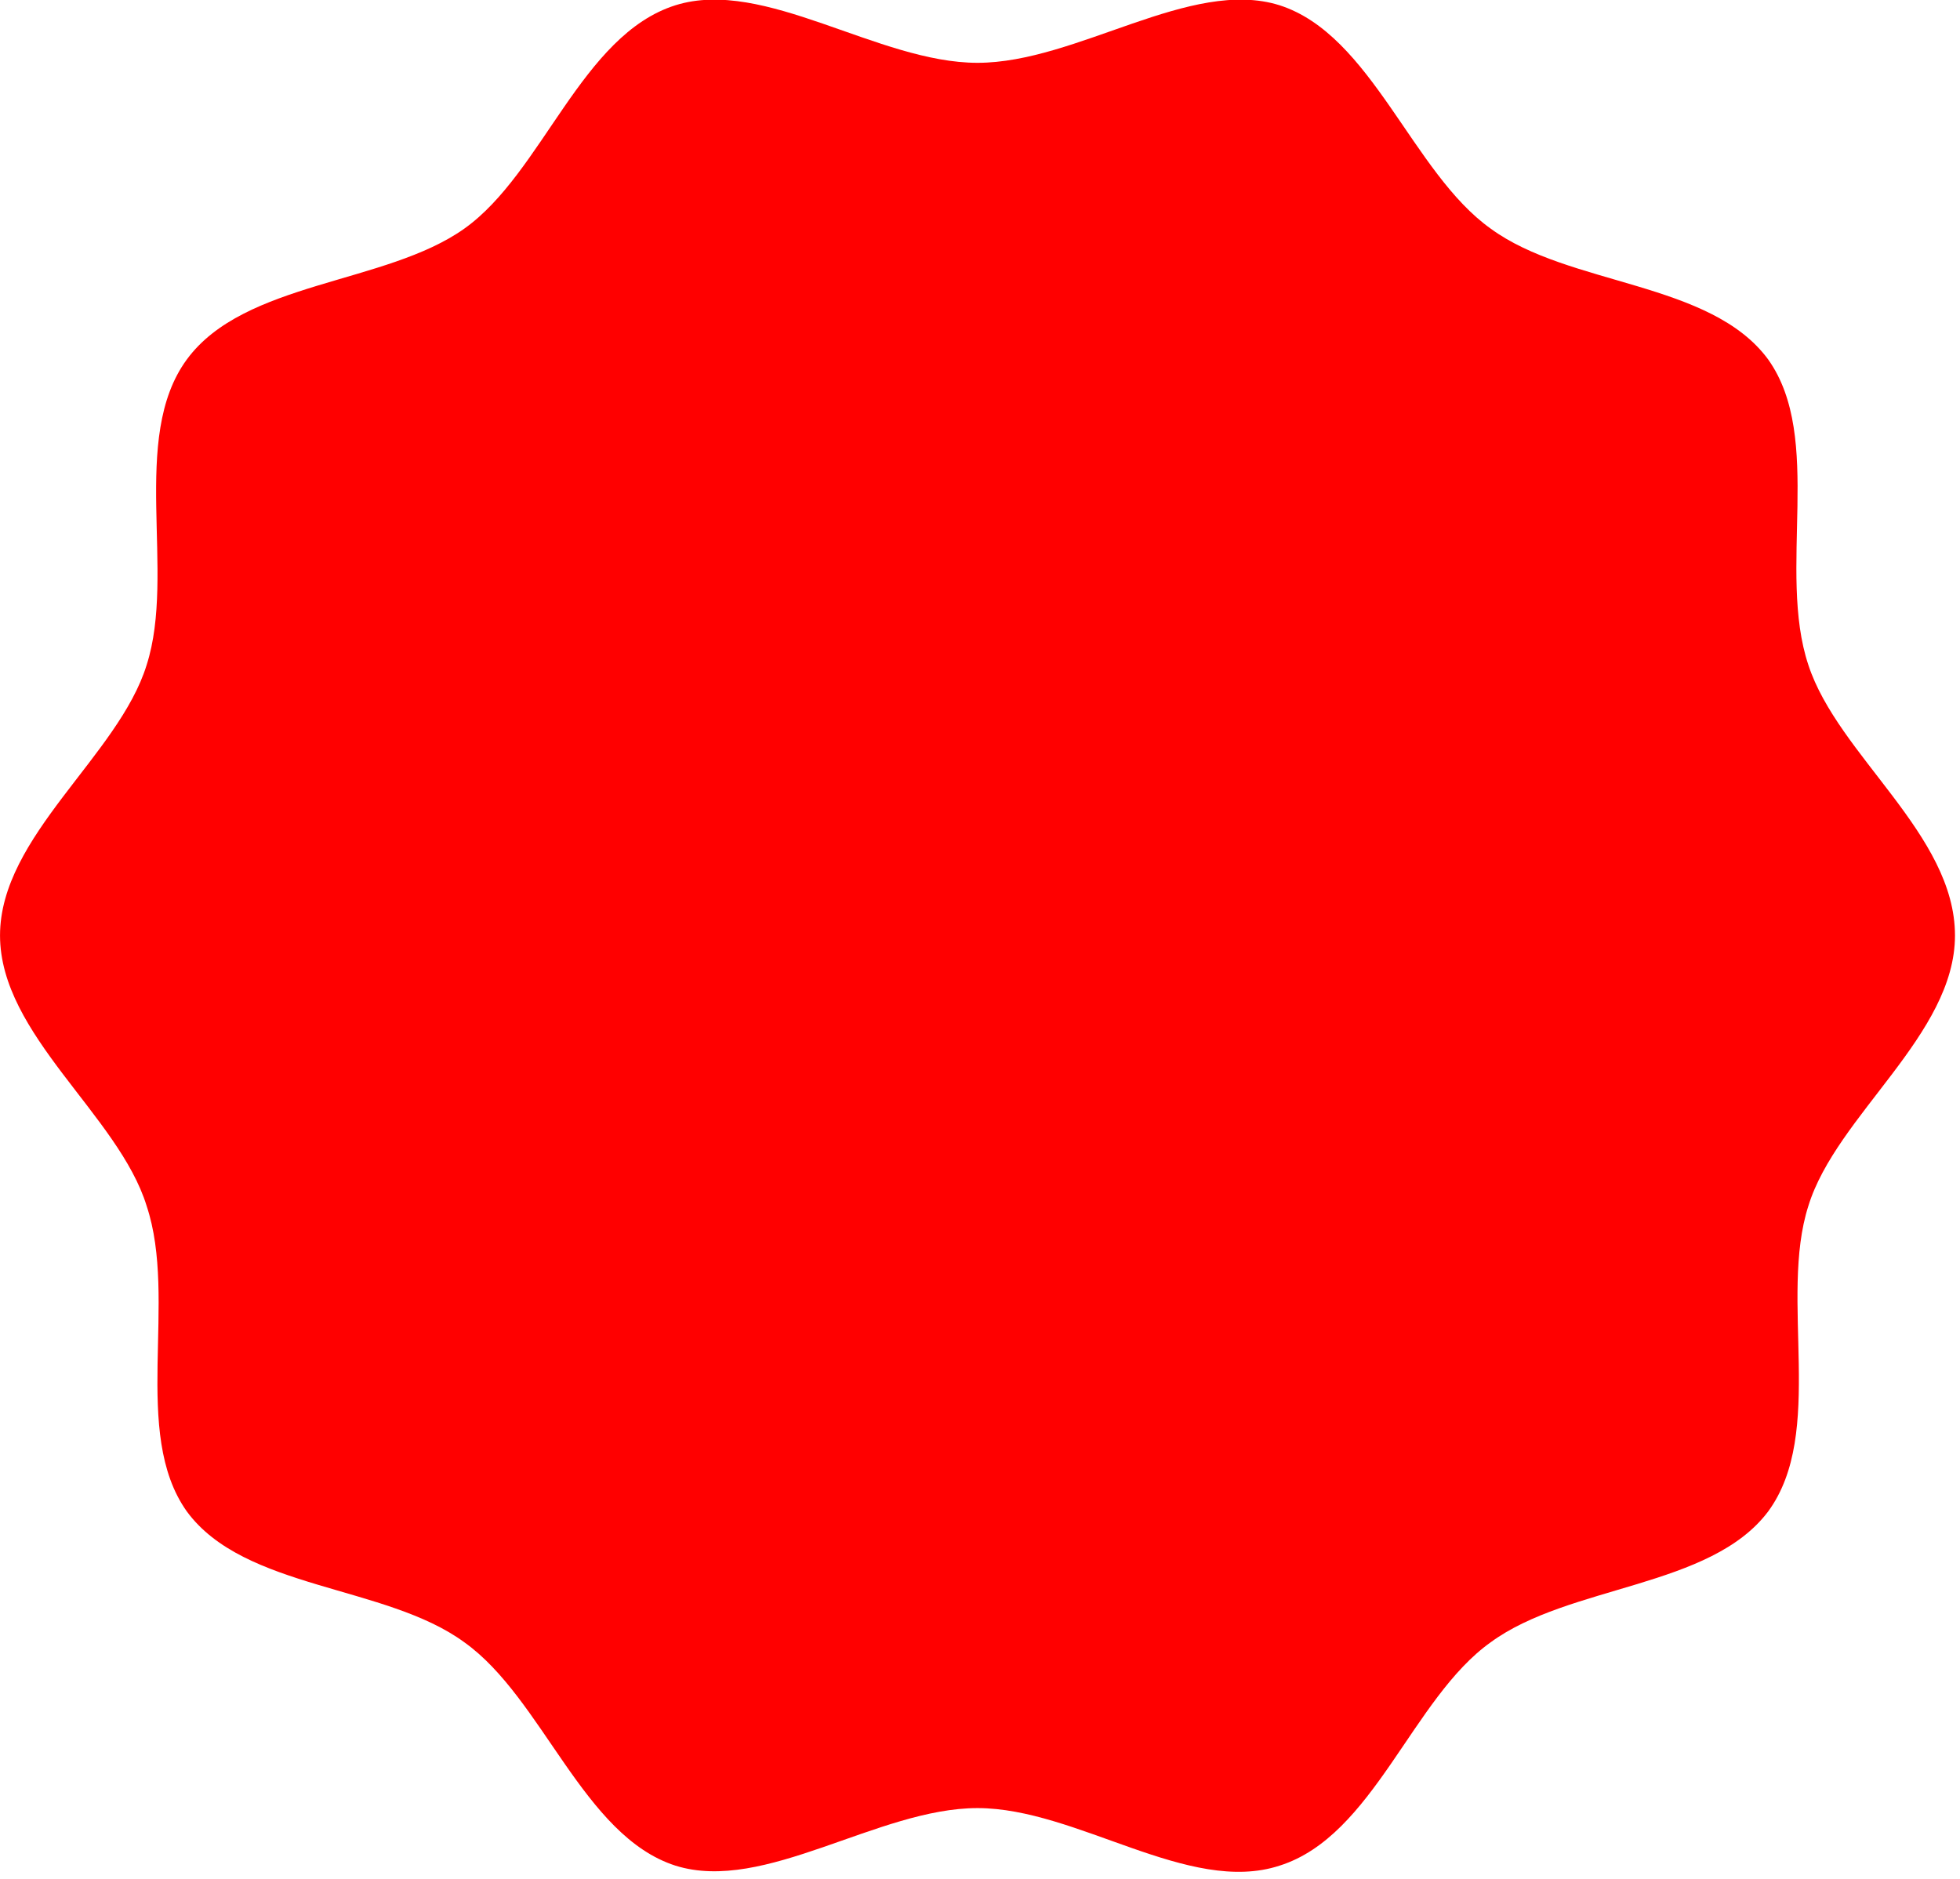 <svg width="73" height="70" viewBox="0 0 73 70" fill="none" xmlns="http://www.w3.org/2000/svg">
<path d="M0.001 34.846C0.001 31.14 4.422 28.149 5.462 24.769C6.567 21.323 4.812 16.318 6.957 13.392C9.102 10.467 14.368 10.597 17.294 8.516C20.219 6.436 21.649 1.3 25.16 0.195C28.476 -0.845 32.701 2.34 36.407 2.34C40.112 2.34 44.338 -0.845 47.654 0.195C51.099 1.3 52.595 6.436 55.52 8.516C58.446 10.662 63.711 10.467 65.857 13.392C67.937 16.318 66.182 21.258 67.352 24.769C68.457 28.149 72.813 31.075 72.813 34.846C72.813 38.551 68.392 41.542 67.352 44.922C66.247 48.368 68.002 53.374 65.857 56.299C63.711 59.16 58.446 59.029 55.52 61.175C52.595 63.255 51.164 68.391 47.654 69.496C44.273 70.601 40.112 67.351 36.407 67.351C32.701 67.351 28.476 70.536 25.16 69.496C21.715 68.391 20.219 63.255 17.294 61.175C14.368 59.029 9.102 59.225 6.957 56.299C4.877 53.374 6.632 48.433 5.462 44.922C4.422 41.542 0.001 38.551 0.001 34.846Z" fill="#FF0000"/>
</svg>
